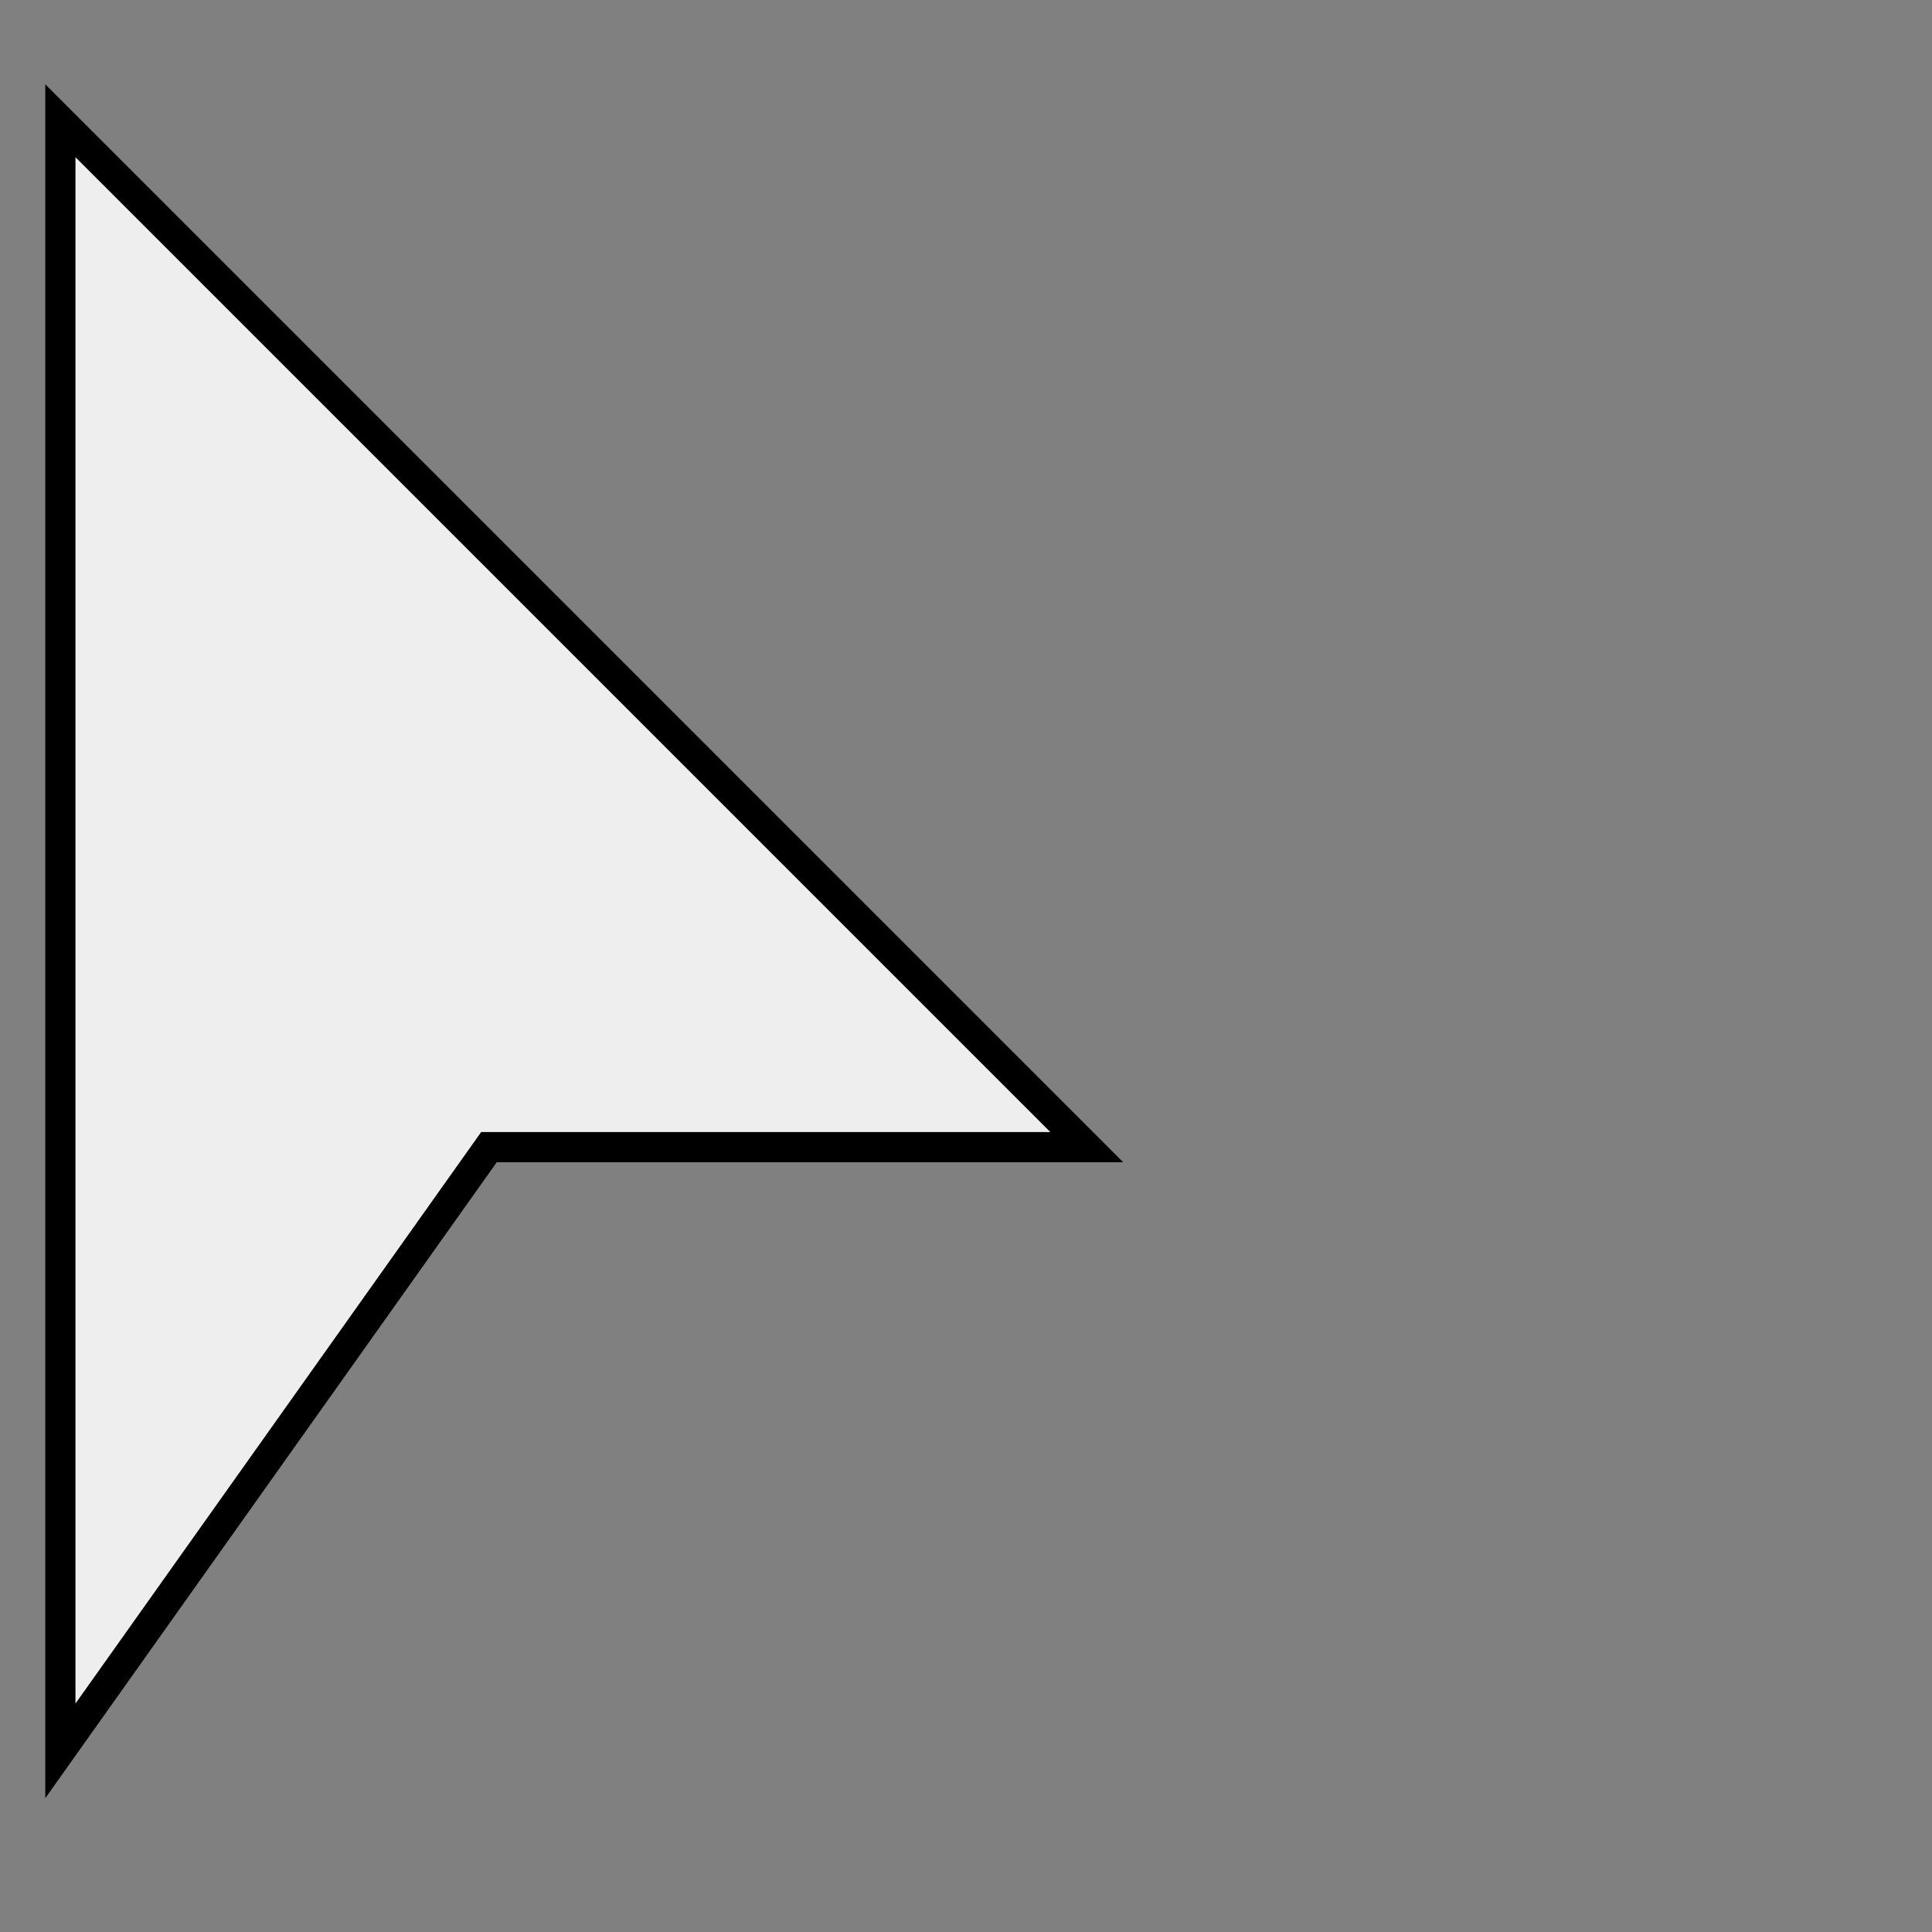 <svg xmlns="http://www.w3.org/2000/svg" preserveAspectRatio="none" viewBox="0 0 32 32">
<rect x="0" y="0" width="32" height="32" fill="#808080" stroke="none"/>
<polygon fill="#EEE" stroke="#000" stroke-width="0.5" stroke-miterlimit="10" points="1,29 8.099,19 18,19 1,2 "/>
</svg>
